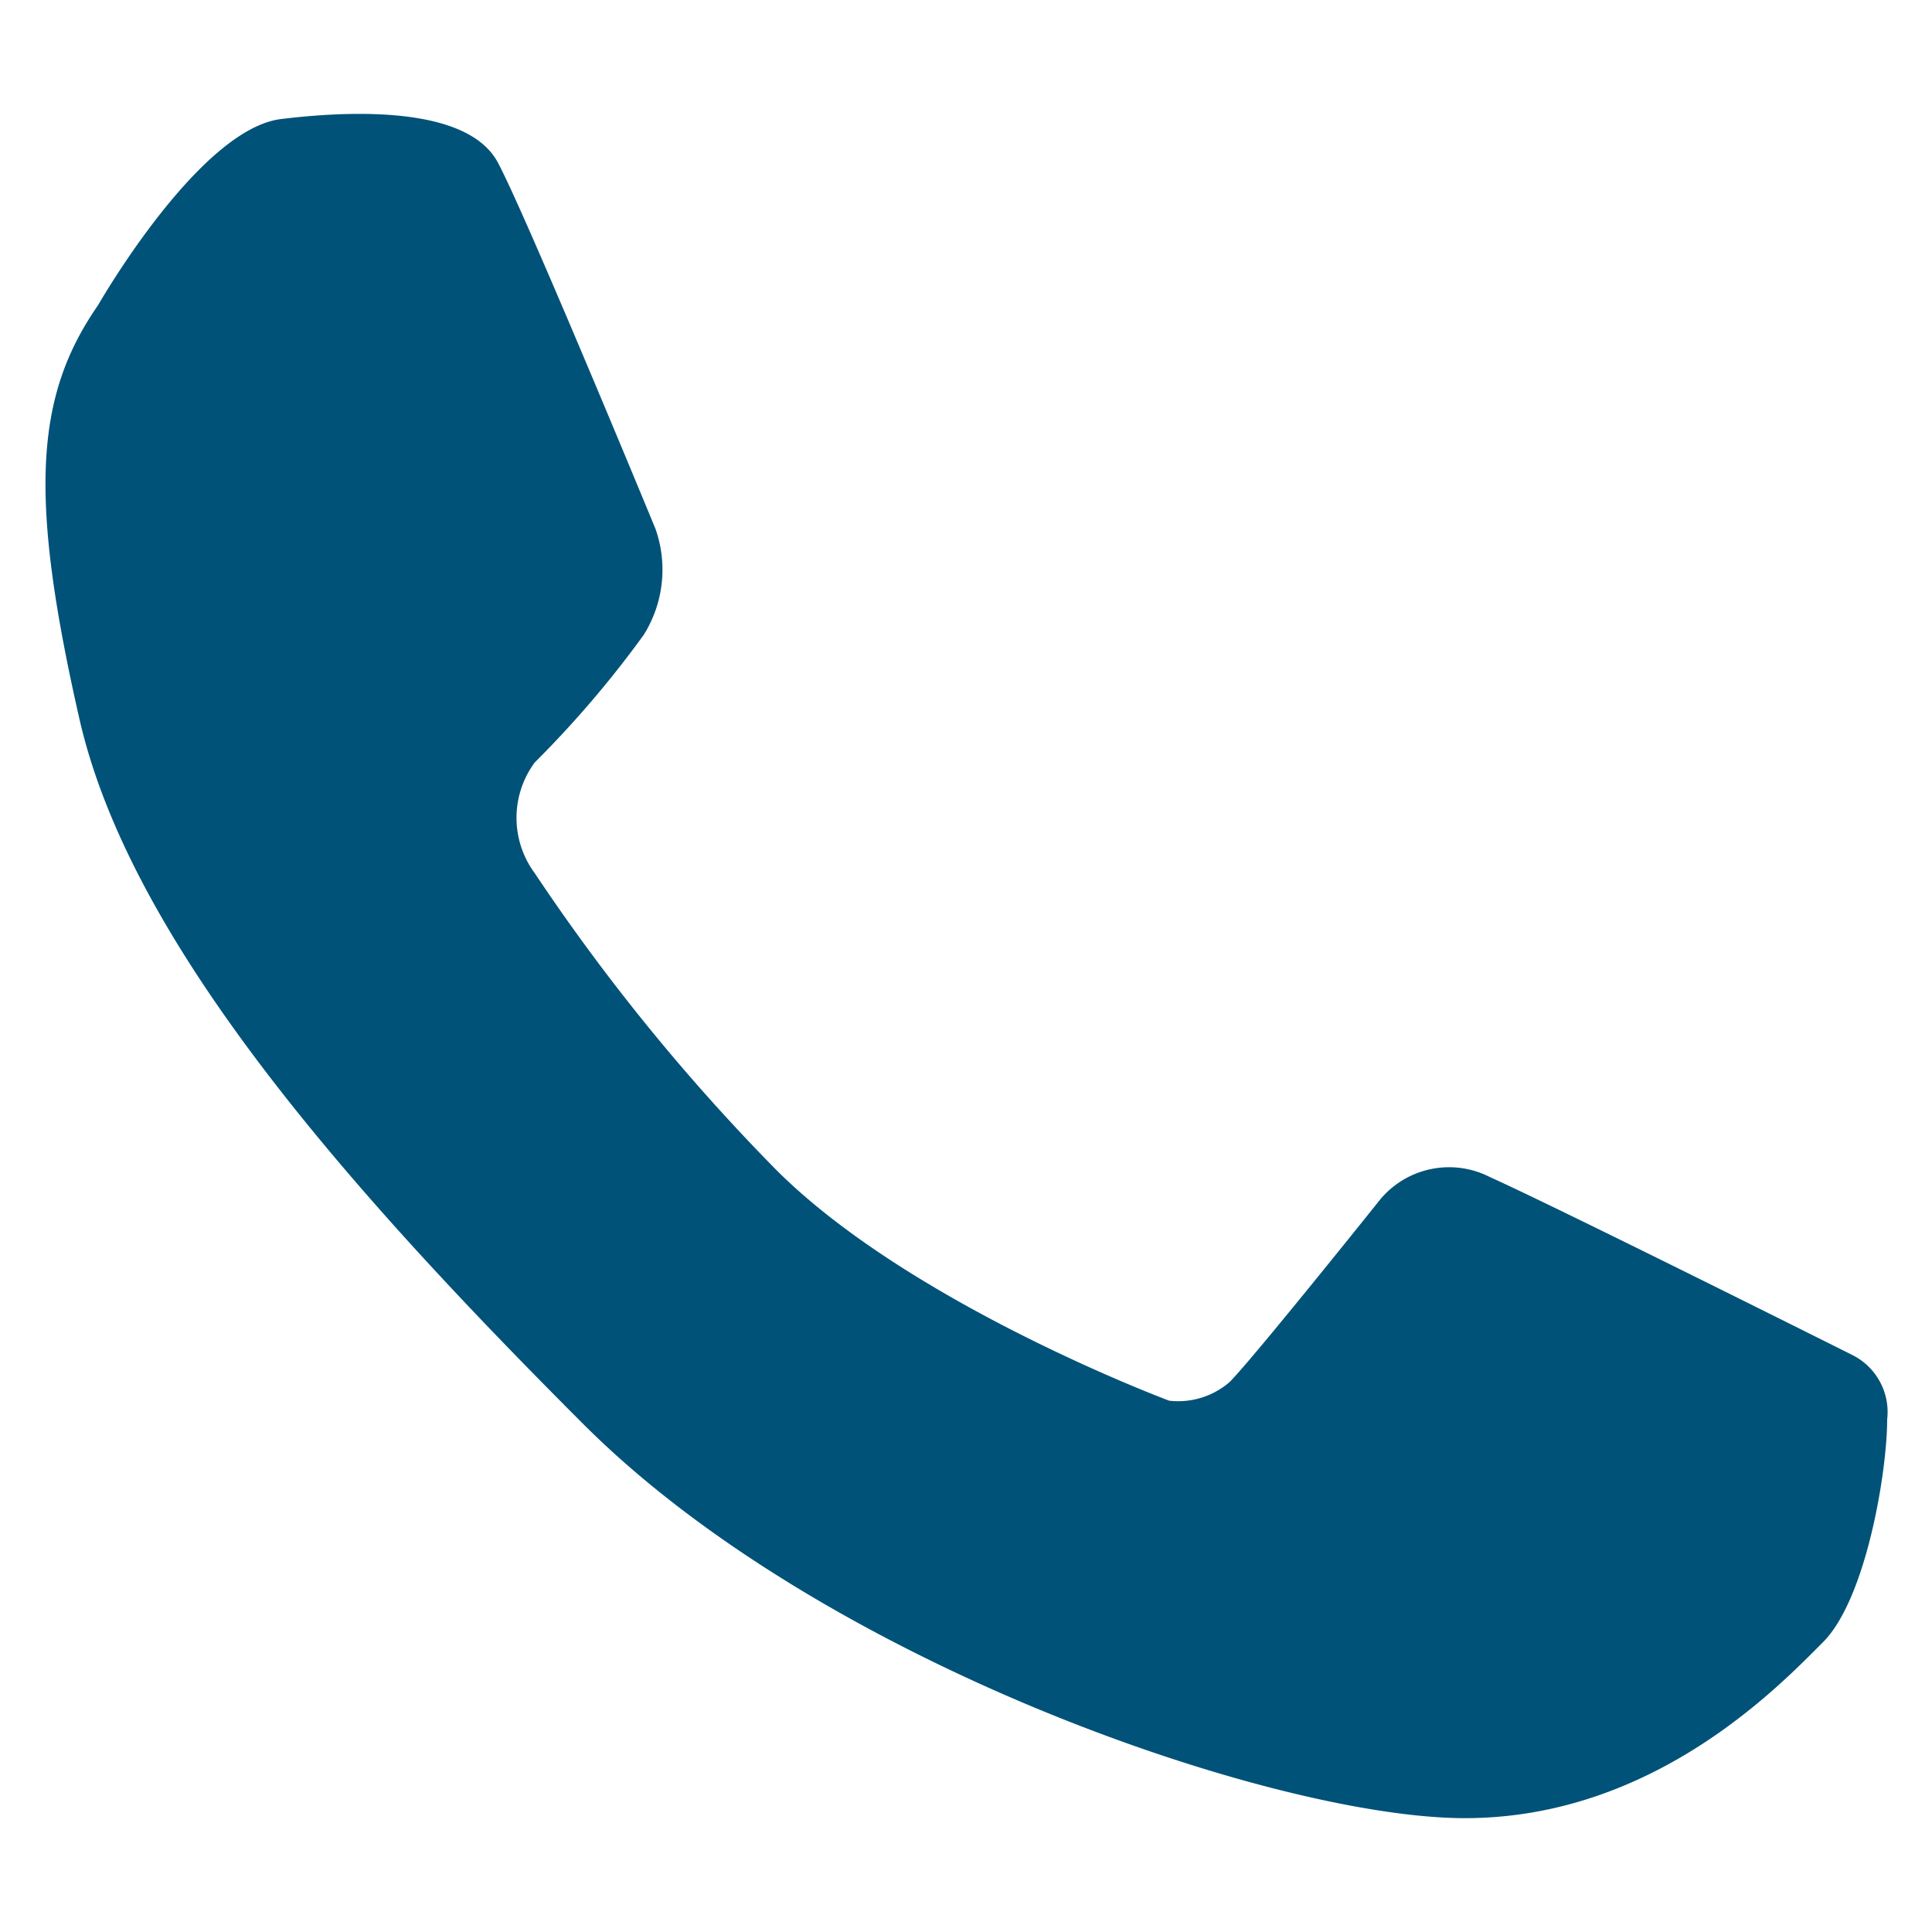 <svg xmlns="http://www.w3.org/2000/svg" viewBox="0 0 56 56"><title>call</title><path d="M2.84,8.85s2.92-5.11,5.31-5.4,5.45-.29,6.28,1.26S19,15.33,19,15.33a3.56,3.56,0,0,1-.34,3.07,30.31,30.31,0,0,1-3.16,3.7,2.7,2.7,0,0,0,0,3.21,58.61,58.61,0,0,0,7,8.6c3.9,3.9,11.39,6.69,11.39,6.69a2.28,2.28,0,0,0,1.75-.54c.68-.68,4.38-5.31,4.38-5.31a2.6,2.6,0,0,1,3.17-.63c2,.9,10.51,5.16,10.51,5.16a1.85,1.85,0,0,1,1,1.87c0,1.51-.61,5.2-1.86,6.45s-4.9,5.1-10.38,5.1S23.87,48.24,16.91,41.28,3.76,27.25,2.3,20.83,1,11.5,2.84,8.85Z" style="fill:#005279"/></svg>